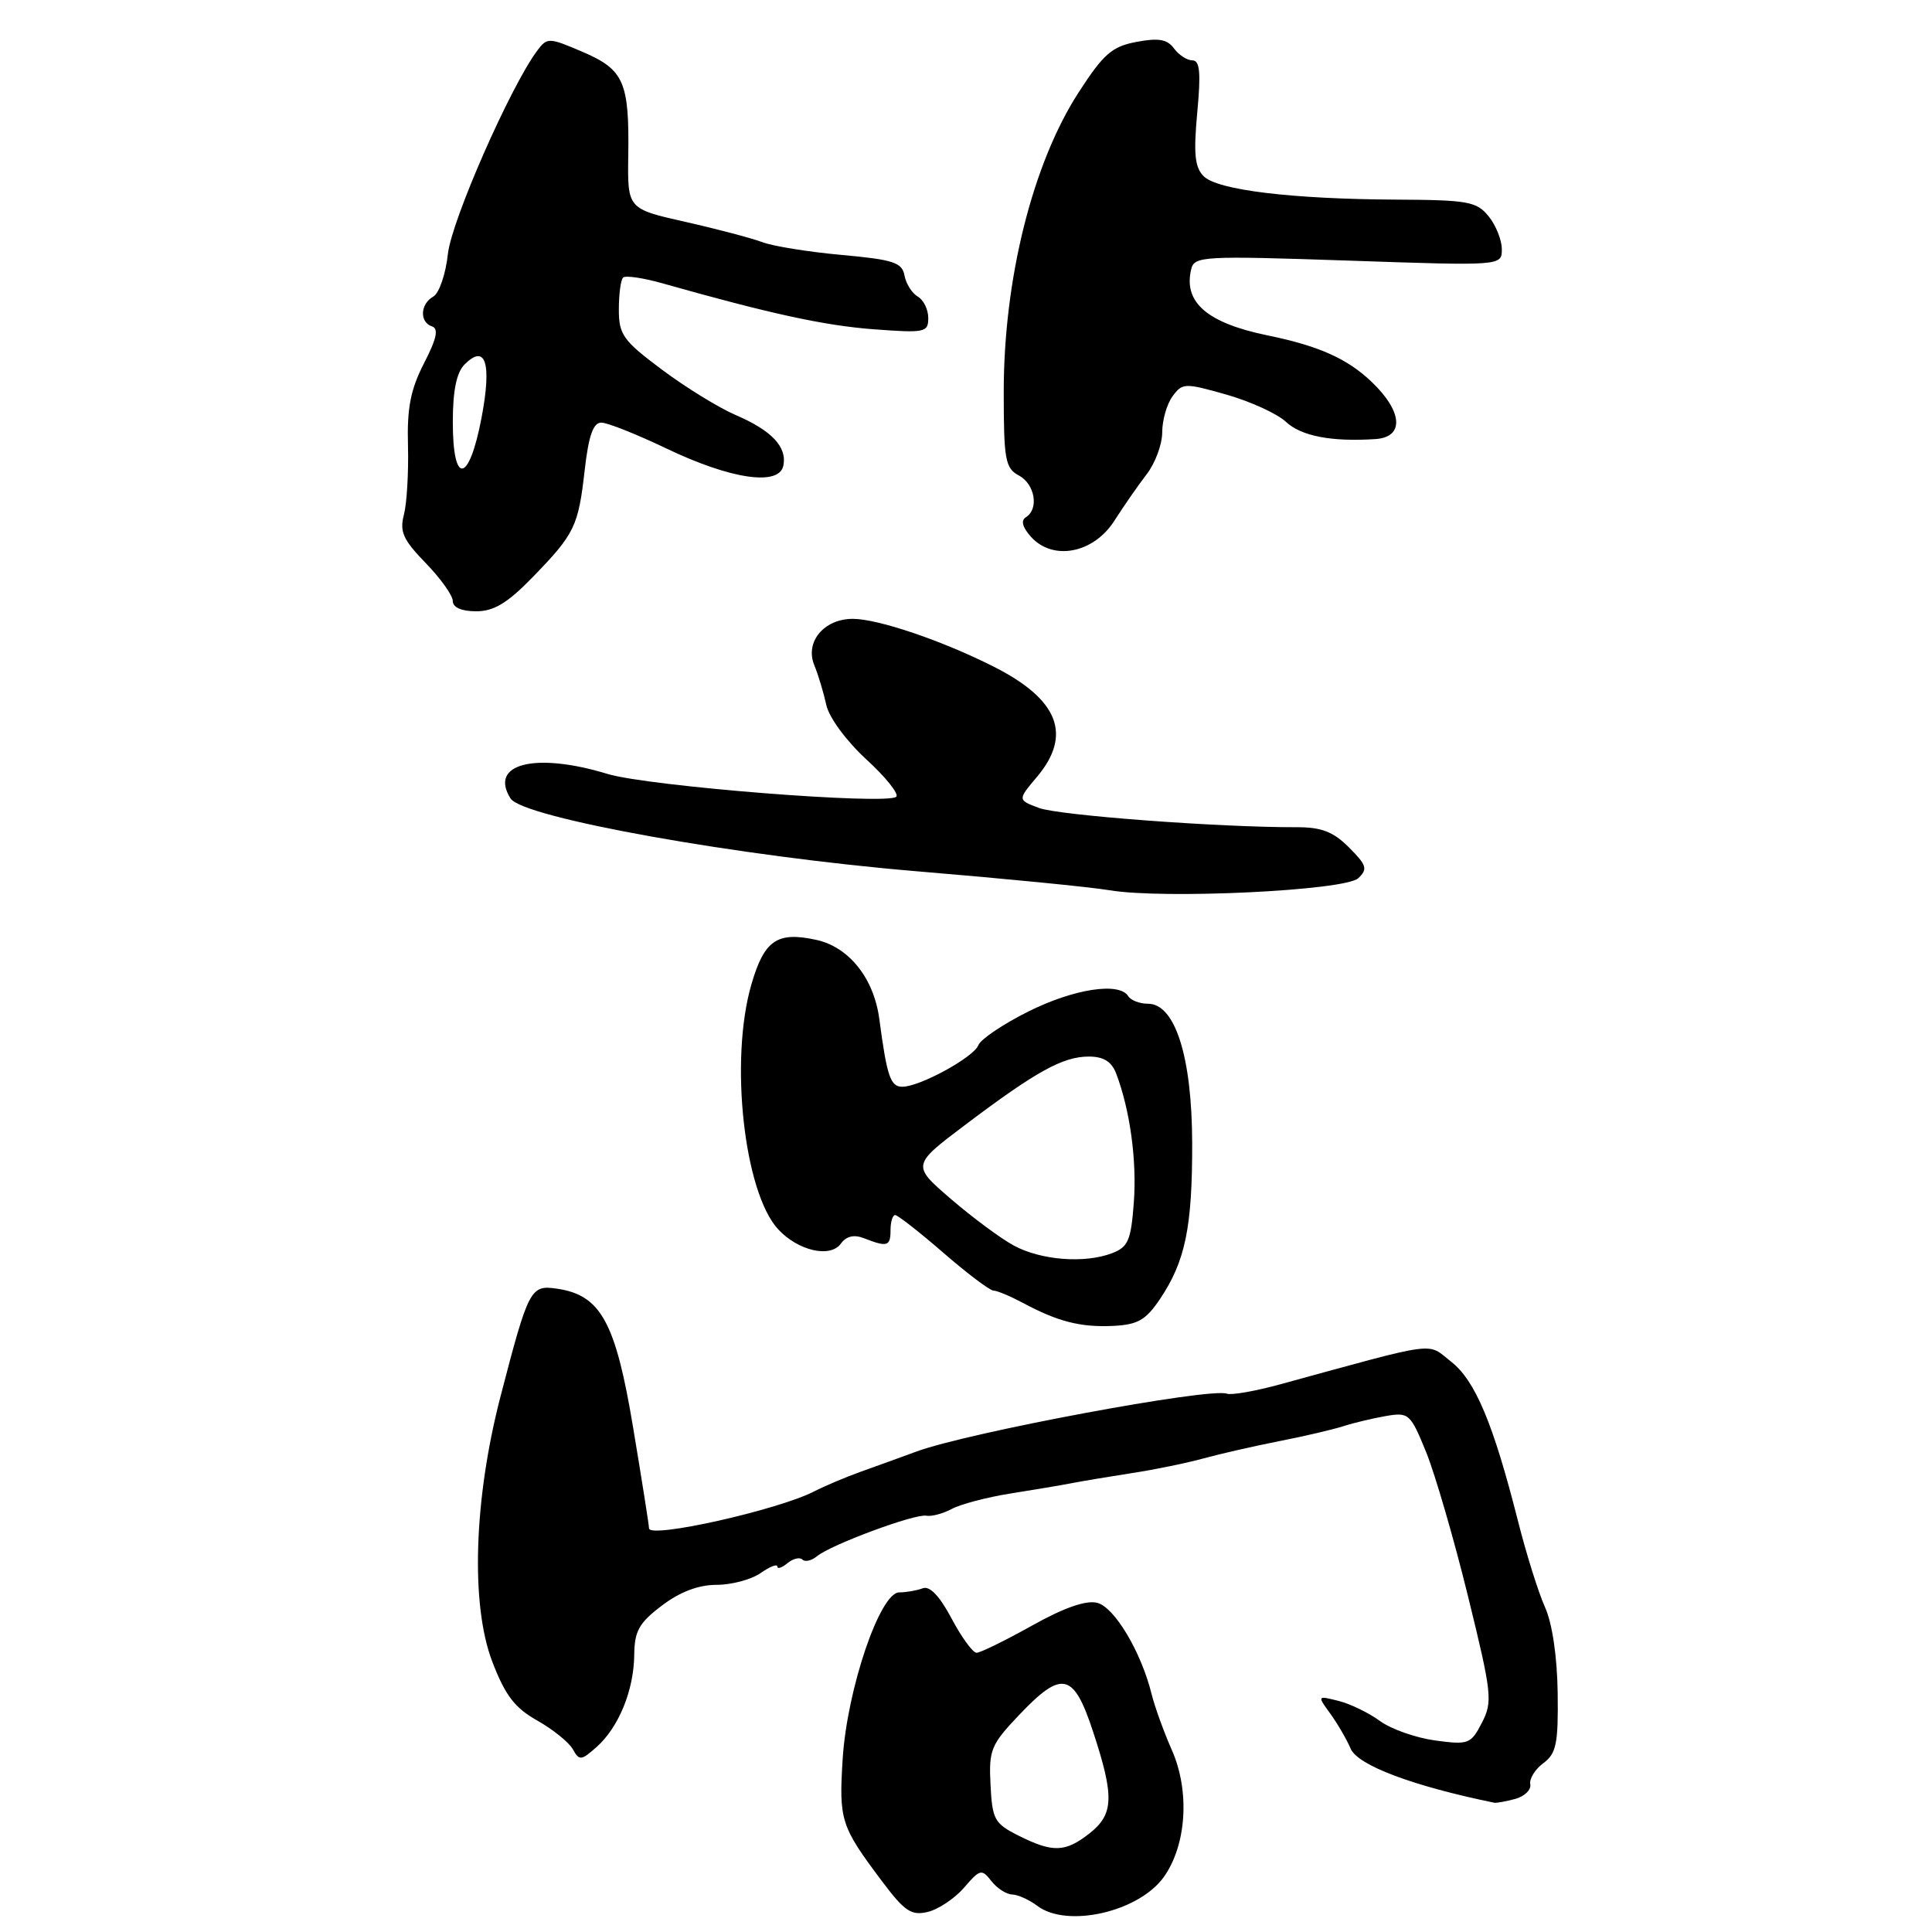 <?xml version="1.0" encoding="UTF-8" standalone="no"?>
<!DOCTYPE svg PUBLIC "-//W3C//DTD SVG 1.1//EN" "http://www.w3.org/Graphics/SVG/1.1/DTD/svg11.dtd" >
<svg xmlns="http://www.w3.org/2000/svg" xmlns:xlink="http://www.w3.org/1999/xlink" version="1.1" viewBox="0 0 256 256">
 <g >
 <path fill="currentColor"
d=" M 127.75 250.12 C 129.85 247.67 130.08 247.61 131.36 249.25 C 132.11 250.21 133.35 251.01 134.11 251.03 C 134.87 251.05 136.37 251.72 137.44 252.53 C 141.39 255.52 150.91 253.34 154.22 248.70 C 157.23 244.46 157.68 237.33 155.28 231.90 C 154.21 229.48 153.01 226.15 152.60 224.50 C 151.22 218.90 147.68 212.96 145.38 212.38 C 143.90 212.01 140.98 213.03 136.73 215.41 C 133.20 217.38 129.90 219.00 129.40 219.00 C 128.90 219.00 127.41 216.95 126.09 214.46 C 124.49 211.45 123.19 210.10 122.26 210.46 C 121.48 210.75 120.08 211.00 119.15 211.00 C 116.60 211.00 112.25 223.81 111.66 233.04 C 111.15 241.19 111.40 241.99 116.83 249.22 C 119.86 253.26 120.74 253.86 122.93 253.34 C 124.35 253.00 126.51 251.55 127.75 250.12 Z  M 200.77 238.37 C 202.01 238.03 202.91 237.16 202.77 236.43 C 202.62 235.71 203.40 234.44 204.50 233.63 C 206.22 232.35 206.49 231.06 206.40 224.29 C 206.33 219.48 205.68 215.08 204.72 212.96 C 203.86 211.06 202.24 205.90 201.13 201.50 C 197.86 188.61 195.47 182.92 192.27 180.42 C 189.01 177.86 190.94 177.60 169.56 183.45 C 166.30 184.34 163.15 184.89 162.56 184.67 C 160.37 183.83 128.26 189.81 121.43 192.34 C 119.27 193.13 115.92 194.35 114.00 195.03 C 112.08 195.72 109.32 196.88 107.88 197.62 C 103.04 200.10 86.00 203.91 86.00 202.51 C 86.00 202.12 85.05 196.11 83.89 189.15 C 81.57 175.19 79.61 171.61 73.82 170.76 C 70.29 170.24 70.05 170.69 66.33 185.00 C 62.78 198.66 62.34 212.64 65.23 220.18 C 66.95 224.66 68.21 226.31 71.19 227.98 C 73.26 229.15 75.38 230.86 75.90 231.78 C 76.76 233.32 77.01 233.30 79.06 231.48 C 81.99 228.87 83.99 223.96 84.04 219.28 C 84.07 216.13 84.67 215.04 87.70 212.75 C 90.10 210.93 92.54 210.00 94.94 210.00 C 96.93 210.00 99.56 209.30 100.78 208.44 C 102.00 207.59 103.00 207.19 103.00 207.57 C 103.00 207.94 103.60 207.74 104.34 207.13 C 105.08 206.52 105.97 206.30 106.32 206.65 C 106.67 207.00 107.53 206.80 108.24 206.22 C 110.07 204.69 121.26 200.54 122.74 200.84 C 123.42 200.97 124.94 200.57 126.12 199.94 C 127.29 199.31 130.79 198.39 133.88 197.90 C 136.97 197.41 140.62 196.80 142.00 196.53 C 143.38 196.26 146.97 195.66 150.00 195.19 C 153.03 194.73 157.30 193.85 159.50 193.24 C 161.70 192.64 166.20 191.61 169.50 190.96 C 172.80 190.32 176.62 189.42 178.00 188.98 C 179.38 188.53 181.92 187.93 183.65 187.63 C 186.68 187.11 186.89 187.31 188.99 192.46 C 190.18 195.42 192.68 204.01 194.53 211.56 C 197.69 224.43 197.80 225.48 196.36 228.27 C 194.90 231.10 194.59 231.22 190.16 230.62 C 187.60 230.27 184.31 229.11 182.85 228.04 C 181.39 226.97 178.93 225.77 177.37 225.38 C 174.53 224.67 174.53 224.67 176.28 227.08 C 177.24 228.41 178.45 230.49 178.97 231.71 C 179.92 233.92 187.22 236.66 198.00 238.87 C 198.28 238.93 199.52 238.70 200.77 238.37 Z  M 153.71 172.12 C 157.06 167.12 157.99 162.63 157.97 151.50 C 157.95 140.06 155.72 133.00 152.11 133.00 C 151.01 133.00 149.84 132.55 149.50 132.00 C 148.32 130.09 142.29 131.02 136.26 134.03 C 132.92 135.70 129.94 137.70 129.64 138.49 C 129.03 140.09 121.88 144.00 119.56 144.00 C 117.99 144.00 117.53 142.66 116.51 135.00 C 115.79 129.62 112.50 125.49 108.17 124.54 C 102.97 123.40 101.27 124.57 99.56 130.45 C 96.65 140.47 98.58 158.02 103.13 162.91 C 105.78 165.75 110.01 166.71 111.41 164.80 C 112.14 163.79 113.16 163.55 114.50 164.08 C 117.58 165.28 118.00 165.15 118.00 163.00 C 118.00 161.90 118.28 161.00 118.61 161.00 C 118.95 161.00 121.83 163.25 125.00 166.00 C 128.17 168.75 131.16 171.00 131.64 171.01 C 132.11 171.01 133.85 171.74 135.50 172.62 C 140.16 175.12 143.16 175.89 147.47 175.69 C 150.76 175.53 151.82 174.93 153.71 172.12 Z  M 179.97 116.37 C 181.26 115.16 181.10 114.65 178.75 112.29 C 176.66 110.20 175.10 109.60 171.78 109.61 C 161.60 109.64 140.22 108.04 137.64 107.05 C 134.83 105.99 134.83 105.99 137.42 102.92 C 142.09 97.36 140.26 92.68 131.70 88.35 C 124.91 84.91 116.35 82.00 113.00 82.00 C 109.19 82.00 106.64 85.05 107.89 88.12 C 108.43 89.43 109.14 91.81 109.49 93.41 C 109.85 95.07 112.13 98.17 114.78 100.61 C 117.35 102.96 119.14 105.20 118.76 105.57 C 117.64 106.70 85.89 104.19 80.50 102.55 C 70.92 99.63 64.74 101.19 67.65 105.80 C 69.26 108.36 97.87 113.48 121.50 115.45 C 133.05 116.41 144.53 117.54 147.00 117.96 C 154.16 119.17 178.23 118.01 179.97 116.37 Z  M 70.56 76.50 C 76.16 70.73 76.63 69.77 77.48 62.25 C 78.00 57.72 78.60 56.00 79.68 56.00 C 80.49 56.00 84.38 57.55 88.33 59.44 C 96.83 63.51 103.24 64.45 103.80 61.70 C 104.31 59.22 102.25 57.04 97.47 54.99 C 95.24 54.03 90.85 51.33 87.71 48.98 C 82.57 45.14 82.00 44.35 82.00 41.02 C 82.00 38.99 82.25 37.08 82.56 36.78 C 82.86 36.47 85.23 36.82 87.81 37.55 C 102.02 41.57 109.24 43.14 115.75 43.63 C 122.55 44.14 123.00 44.05 123.00 42.14 C 123.00 41.02 122.38 39.74 121.61 39.30 C 120.85 38.86 120.05 37.60 119.85 36.50 C 119.53 34.78 118.38 34.40 111.51 33.78 C 107.13 33.38 102.41 32.62 101.02 32.09 C 99.64 31.57 95.04 30.35 90.82 29.40 C 83.14 27.67 83.14 27.67 83.25 20.58 C 83.39 10.85 82.67 9.22 77.19 6.87 C 72.73 4.96 72.51 4.95 71.20 6.69 C 67.65 11.43 59.84 29.19 59.35 33.64 C 59.06 36.32 58.19 38.86 57.41 39.30 C 55.67 40.29 55.57 42.69 57.24 43.25 C 58.15 43.55 57.86 44.89 56.18 48.14 C 54.40 51.62 53.92 54.06 54.06 59.06 C 54.15 62.60 53.91 66.72 53.52 68.20 C 52.93 70.45 53.41 71.52 56.40 74.60 C 58.38 76.64 60.00 78.91 60.00 79.65 C 60.00 80.49 61.17 81.00 63.09 81.00 C 65.44 81.00 67.23 79.92 70.56 76.50 Z  M 147.66 69.00 C 148.89 67.08 150.81 64.30 151.94 62.84 C 153.07 61.38 154.00 58.88 154.00 57.28 C 154.00 55.69 154.61 53.54 155.37 52.51 C 156.67 50.73 156.98 50.72 162.52 52.29 C 165.70 53.20 169.25 54.82 170.40 55.90 C 172.42 57.79 176.44 58.56 182.25 58.18 C 186.11 57.93 185.88 54.54 181.75 50.60 C 178.53 47.52 174.73 45.83 168.00 44.45 C 159.95 42.80 156.78 40.06 157.84 35.67 C 158.25 33.94 159.41 33.88 178.64 34.53 C 199.00 35.23 199.00 35.23 199.00 33.02 C 199.00 31.81 198.21 29.84 197.25 28.66 C 195.66 26.70 194.52 26.50 185.00 26.45 C 171.16 26.38 161.33 25.19 159.49 23.35 C 158.32 22.18 158.14 20.38 158.64 14.93 C 159.14 9.62 158.99 8.00 158.00 8.00 C 157.30 8.00 156.20 7.29 155.56 6.42 C 154.68 5.20 153.51 5.00 150.60 5.55 C 147.34 6.16 146.23 7.13 142.90 12.28 C 136.82 21.69 133.00 36.98 133.00 51.92 C 133.00 60.91 133.20 62.04 135.00 63.00 C 137.14 64.14 137.70 67.45 135.93 68.54 C 135.24 68.97 135.48 69.88 136.63 71.15 C 139.54 74.36 144.92 73.31 147.66 69.00 Z  M 135.00 243.25 C 131.77 241.63 131.48 241.11 131.25 236.50 C 131.01 231.88 131.30 231.18 135.03 227.25 C 140.74 221.24 142.26 221.59 144.86 229.52 C 147.67 238.07 147.58 240.40 144.37 242.93 C 141.15 245.45 139.53 245.51 135.00 243.25 Z  M 134.35 165.05 C 132.62 164.12 128.86 161.33 126.00 158.87 C 120.80 154.39 120.80 154.39 128.03 148.95 C 137.30 141.96 140.85 140.00 144.27 140.00 C 146.23 140.00 147.29 140.66 147.90 142.25 C 149.73 147.07 150.65 153.75 150.24 159.31 C 149.86 164.38 149.49 165.24 147.34 166.06 C 143.71 167.44 137.94 166.99 134.35 165.05 Z  M 60.00 55.93 C 60.00 51.75 60.49 49.37 61.56 48.29 C 64.35 45.50 65.18 48.10 63.81 55.34 C 62.15 64.06 60.00 64.39 60.00 55.93 Z "/>
</g>
</svg>